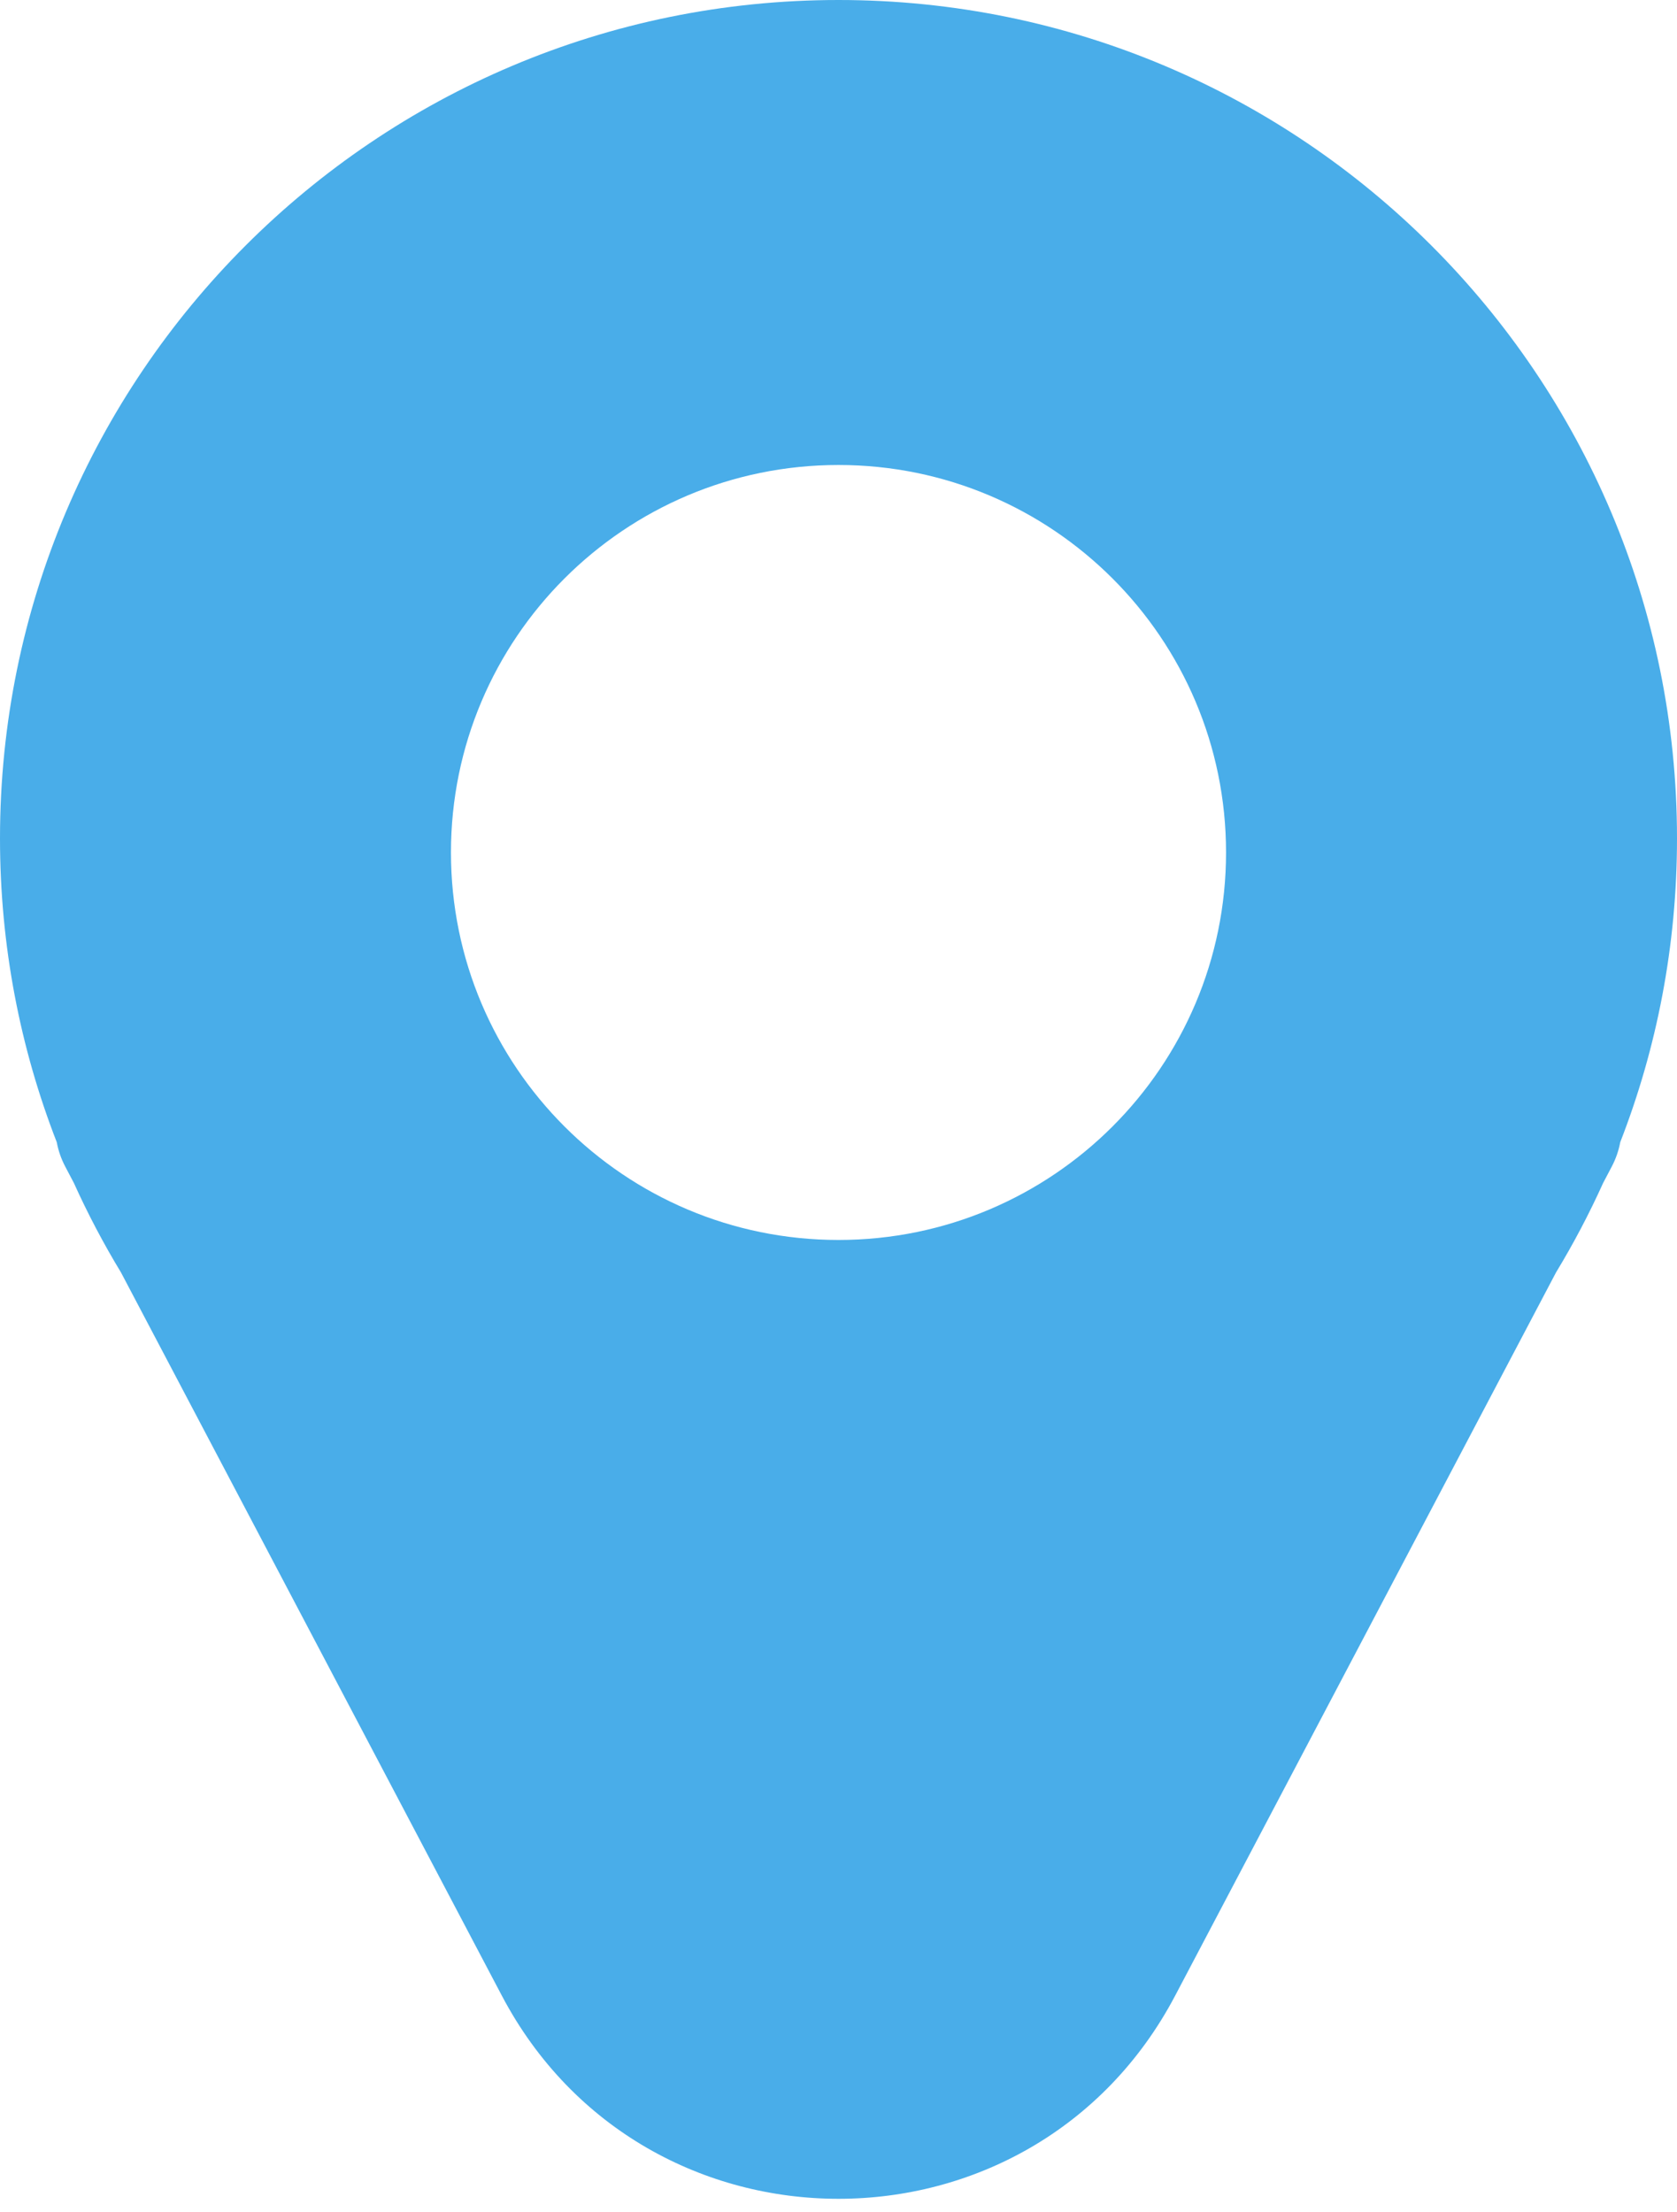 <svg width="119" height="157" viewBox="0 0 119 157" fill="none" xmlns="http://www.w3.org/2000/svg">
<path fill-rule="evenodd" clip-rule="evenodd" d="M119 59.5C119 67.107 117.573 74.38 114.971 81.066C114.864 81.648 114.667 82.23 114.369 82.795L113.758 83.956C112.768 86.148 111.65 88.269 110.412 90.311L83.391 141.628C73.266 160.855 45.734 160.855 35.609 141.628L8.588 90.311C7.35 88.269 6.232 86.148 5.242 83.956L4.631 82.795C4.333 82.23 4.136 81.648 4.029 81.066C1.427 74.38 0 67.106 0 59.5C0 26.639 26.639 0 59.5 0C92.361 0 119 26.639 119 59.5ZM59.5 88C74.688 88 87 75.688 87 60.5C87 45.312 74.688 33 59.5 33C44.312 33 32 45.312 32 60.5C32 75.688 44.312 88 59.5 88Z" fill="#49ADE9"/>
</svg>
